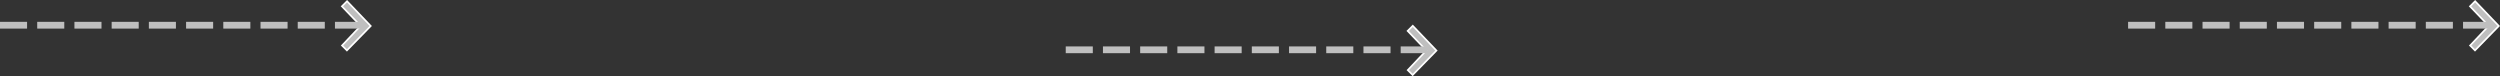 <svg xmlns="http://www.w3.org/2000/svg" width="738.926" height="22.52" viewBox="0 0 738.926 22.52"><rect x="0" y="0" width="738.926" height="22.52" fill="#333333" stroke="none"/><defs><style>.a{fill:#bfbfbf;stroke:#fff;stroke-width:0.5px;fill-rule:evenodd;}.b{fill:none;stroke:#bfbfbf;stroke-width:2px;stroke-dasharray:8 3;}</style></defs><g transform="translate(-351 -2910.526)"><g transform="translate(319.034 2910.884)"><g transform="translate(133.025 14.538) rotate(-90)"><path class="a" d="M13.024,0,7.251,5.527,1.443.035,0,1.478l7.216,7.04,7.322-7Z" transform="translate(0)"/></g><line class="b" x2="108" transform="translate(31.966 7.094)"/></g><g transform="translate(634.034 2918.153)"><g transform="translate(133.025 14.538) rotate(-90)"><path class="a" d="M13.024,0,7.251,5.527,1.443.035,0,1.478l7.216,7.04,7.322-7Z" transform="translate(0)"/></g><line class="b" x2="108" transform="translate(31.966 7.094)"/></g><g transform="translate(948.034 2910.884)"><g transform="translate(133.025 14.538) rotate(-90)"><path class="a" d="M13.024,0,7.251,5.527,1.443.035,0,1.478l7.216,7.04,7.322-7Z" transform="translate(0)"/></g><line class="b" x2="108" transform="translate(31.966 7.094)"/></g></g></svg>